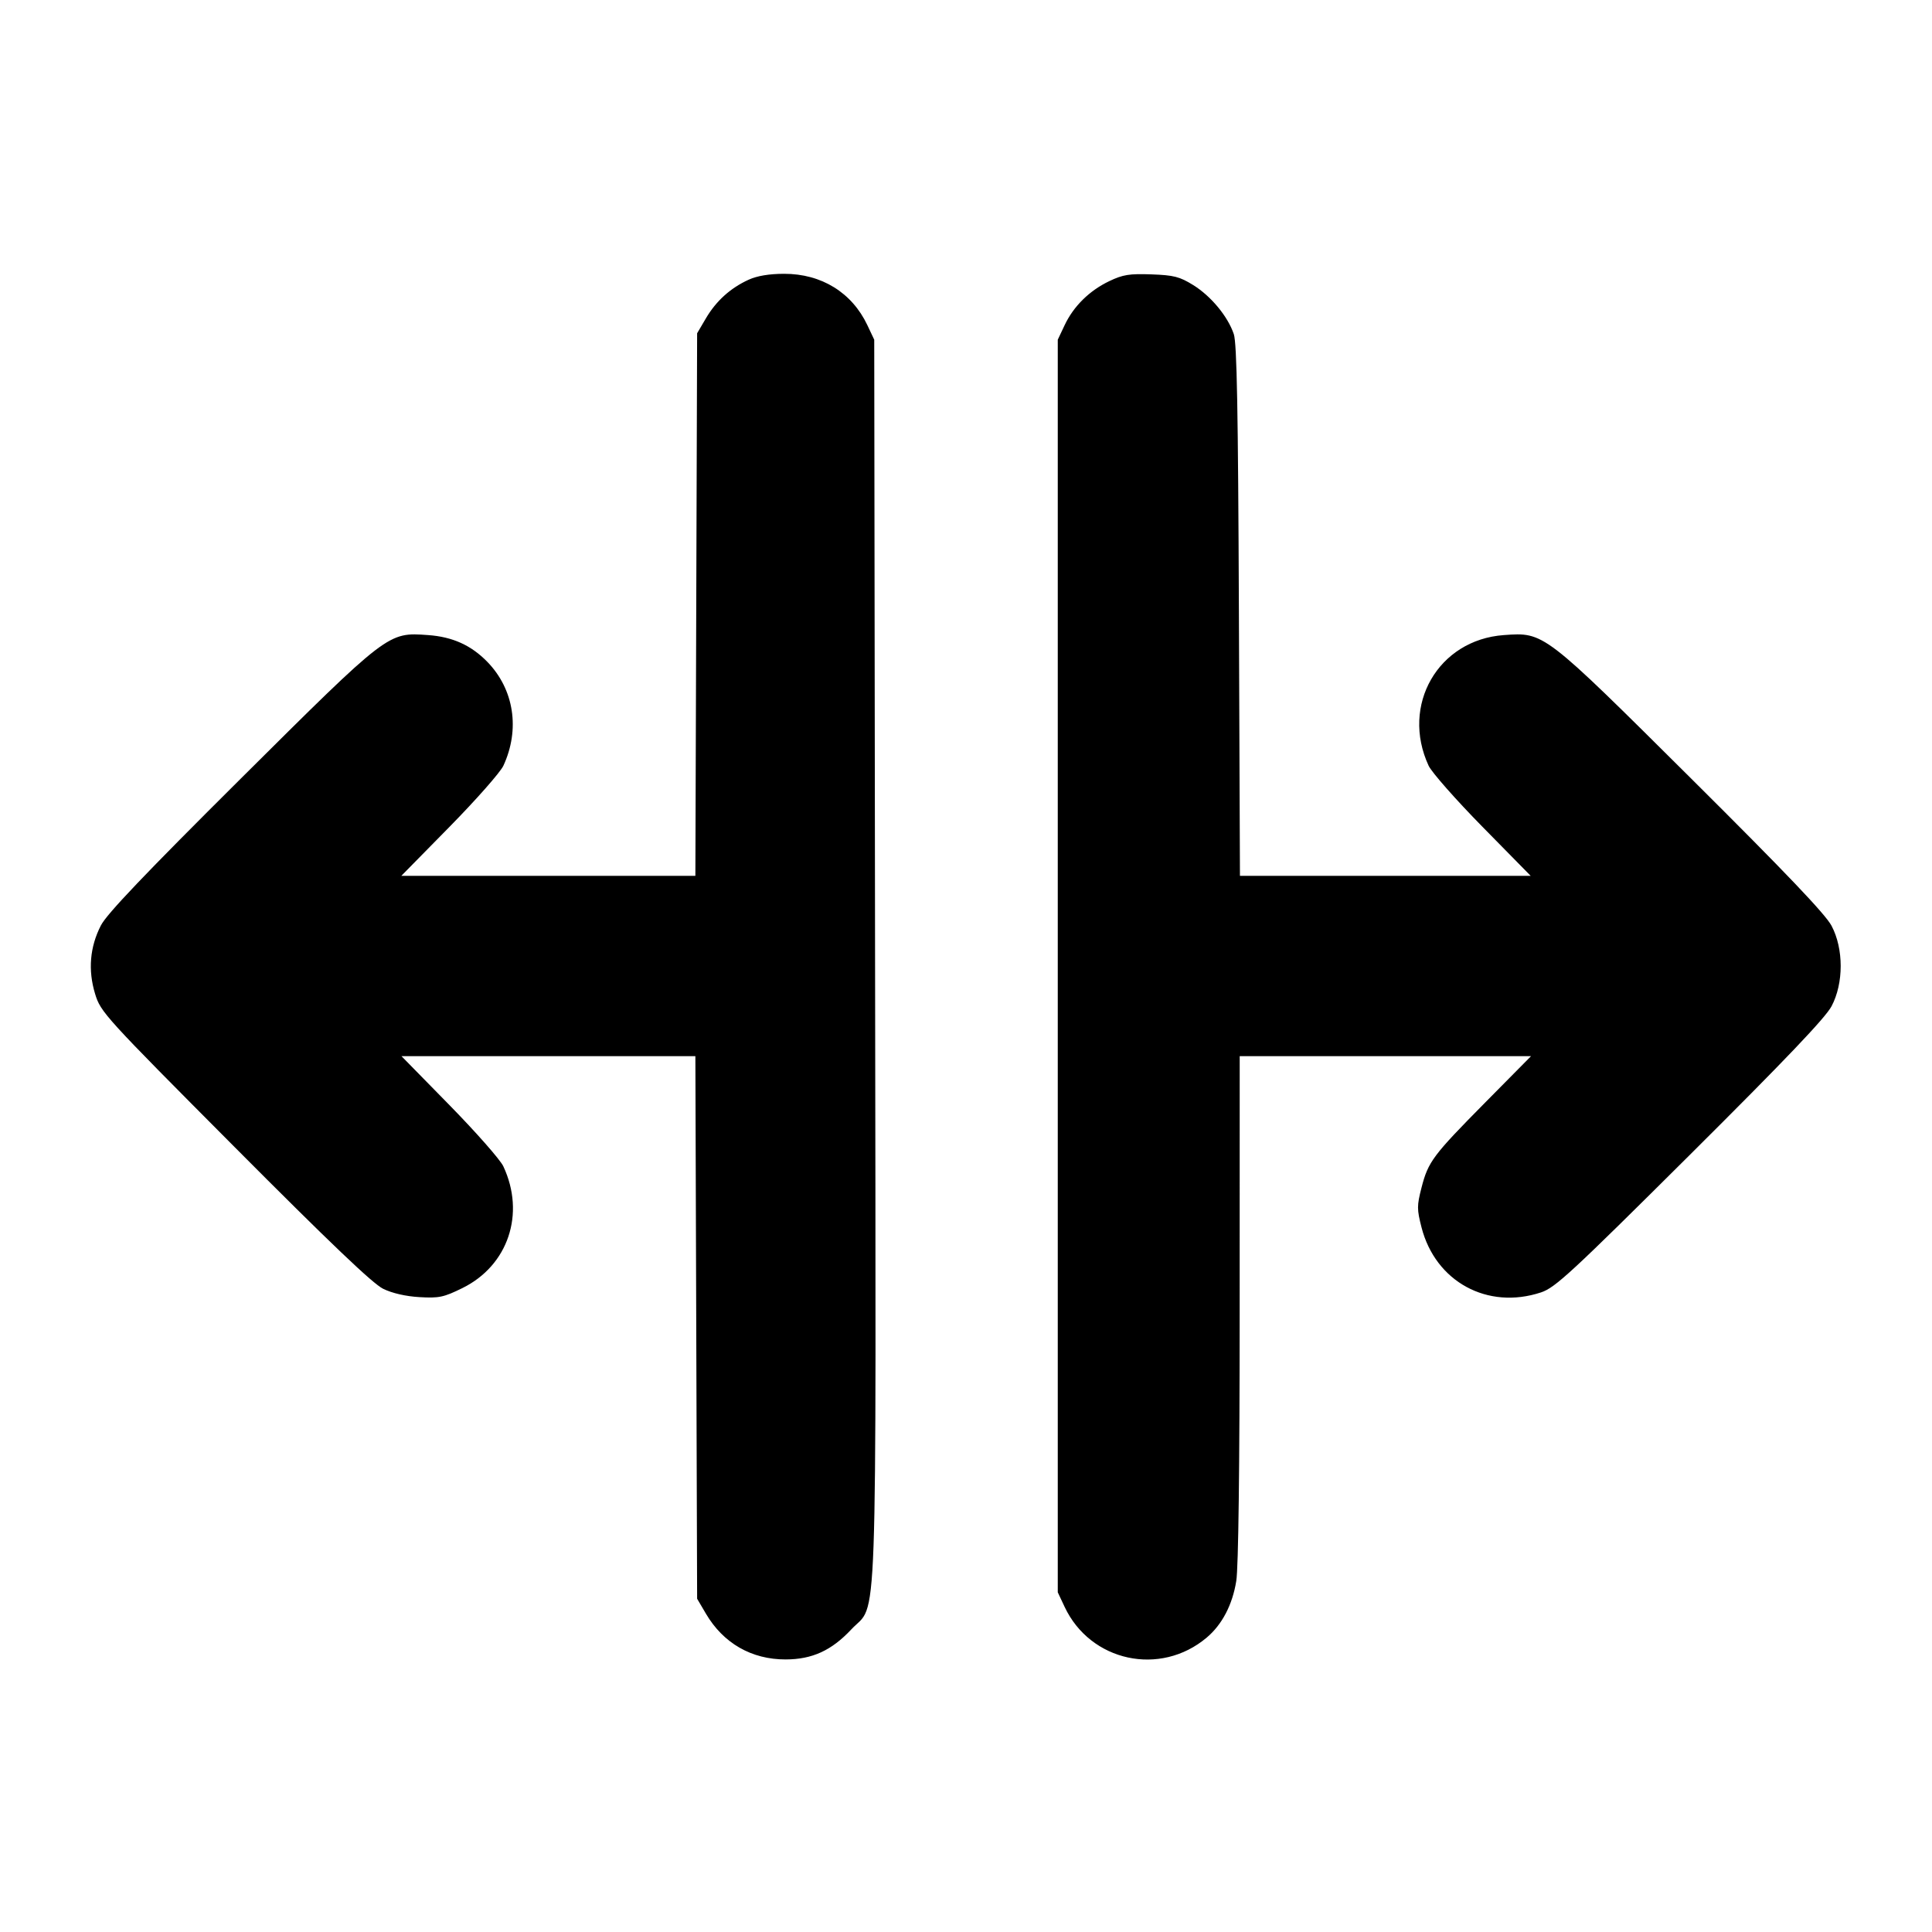 <svg fill="currentColor" viewBox="0 0 256 256" xmlns="http://www.w3.org/2000/svg"><path d="M99.200 37.063 C 96.789 38.162,94.891 39.878,93.538 42.178 L 92.373 44.160 92.257 80.107 L 92.141 116.053 72.660 116.053 L 53.178 116.053 59.574 109.547 C 63.091 105.968,66.297 102.331,66.699 101.465 C 68.934 96.646,68.119 91.349,64.582 87.707 C 62.440 85.502,59.973 84.385,56.731 84.152 C 51.386 83.768,51.517 83.668,31.862 103.213 C 19.214 115.790,14.150 121.104,13.372 122.619 C 11.906 125.470,11.643 128.548,12.599 131.686 C 13.341 134.124,13.808 134.636,31.107 152.013 C 43.766 164.729,49.404 170.107,50.773 170.774 C 51.979 171.362,53.771 171.772,55.592 171.877 C 58.178 172.027,58.792 171.897,61.272 170.676 C 67.339 167.689,69.643 160.826,66.690 154.535 C 66.284 153.669,63.082 150.032,59.575 146.453 L 53.198 139.947 72.670 139.947 L 92.141 139.947 92.257 175.893 L 92.373 211.840 93.538 213.822 C 95.845 217.745,99.592 219.894,104.107 219.884 C 107.622 219.875,110.185 218.702,112.803 215.903 C 116.341 212.121,116.076 219.590,115.951 127.129 L 115.840 45.013 114.934 43.093 C 112.891 38.767,108.848 36.272,103.893 36.280 C 101.921 36.284,100.327 36.550,99.200 37.063 M146.987 37.251 C 144.347 38.513,142.253 40.578,141.066 43.093 L 140.160 45.013 140.160 128.000 L 140.160 210.987 141.062 212.907 C 144.480 220.181,153.746 222.185,159.902 216.983 C 161.937 215.263,163.303 212.646,163.812 209.493 C 164.097 207.728,164.261 194.589,164.263 173.333 L 164.267 139.947 183.568 139.947 L 202.869 139.947 196.857 146.027 C 189.844 153.118,189.240 153.925,188.351 157.396 C 187.745 159.761,187.746 160.241,188.357 162.627 C 190.205 169.839,197.107 173.597,204.191 171.250 C 206.071 170.627,208.159 168.697,223.927 153.010 C 236.611 140.391,241.877 134.868,242.689 133.333 C 244.306 130.279,244.305 125.718,242.687 122.667 C 241.875 121.135,236.645 115.649,224.138 103.213 C 204.483 83.668,204.614 83.768,199.269 84.152 C 190.564 84.777,185.577 93.437,189.301 101.465 C 189.703 102.331,192.909 105.968,196.426 109.547 L 202.822 116.053 183.560 116.053 L 164.299 116.053 164.160 80.960 C 164.055 54.288,163.893 45.485,163.487 44.277 C 162.698 41.931,160.463 39.231,158.099 37.769 C 156.304 36.659,155.537 36.463,152.567 36.356 C 149.651 36.251,148.791 36.389,146.987 37.251 " stroke="none" fill-rule="evenodd"></path></svg>